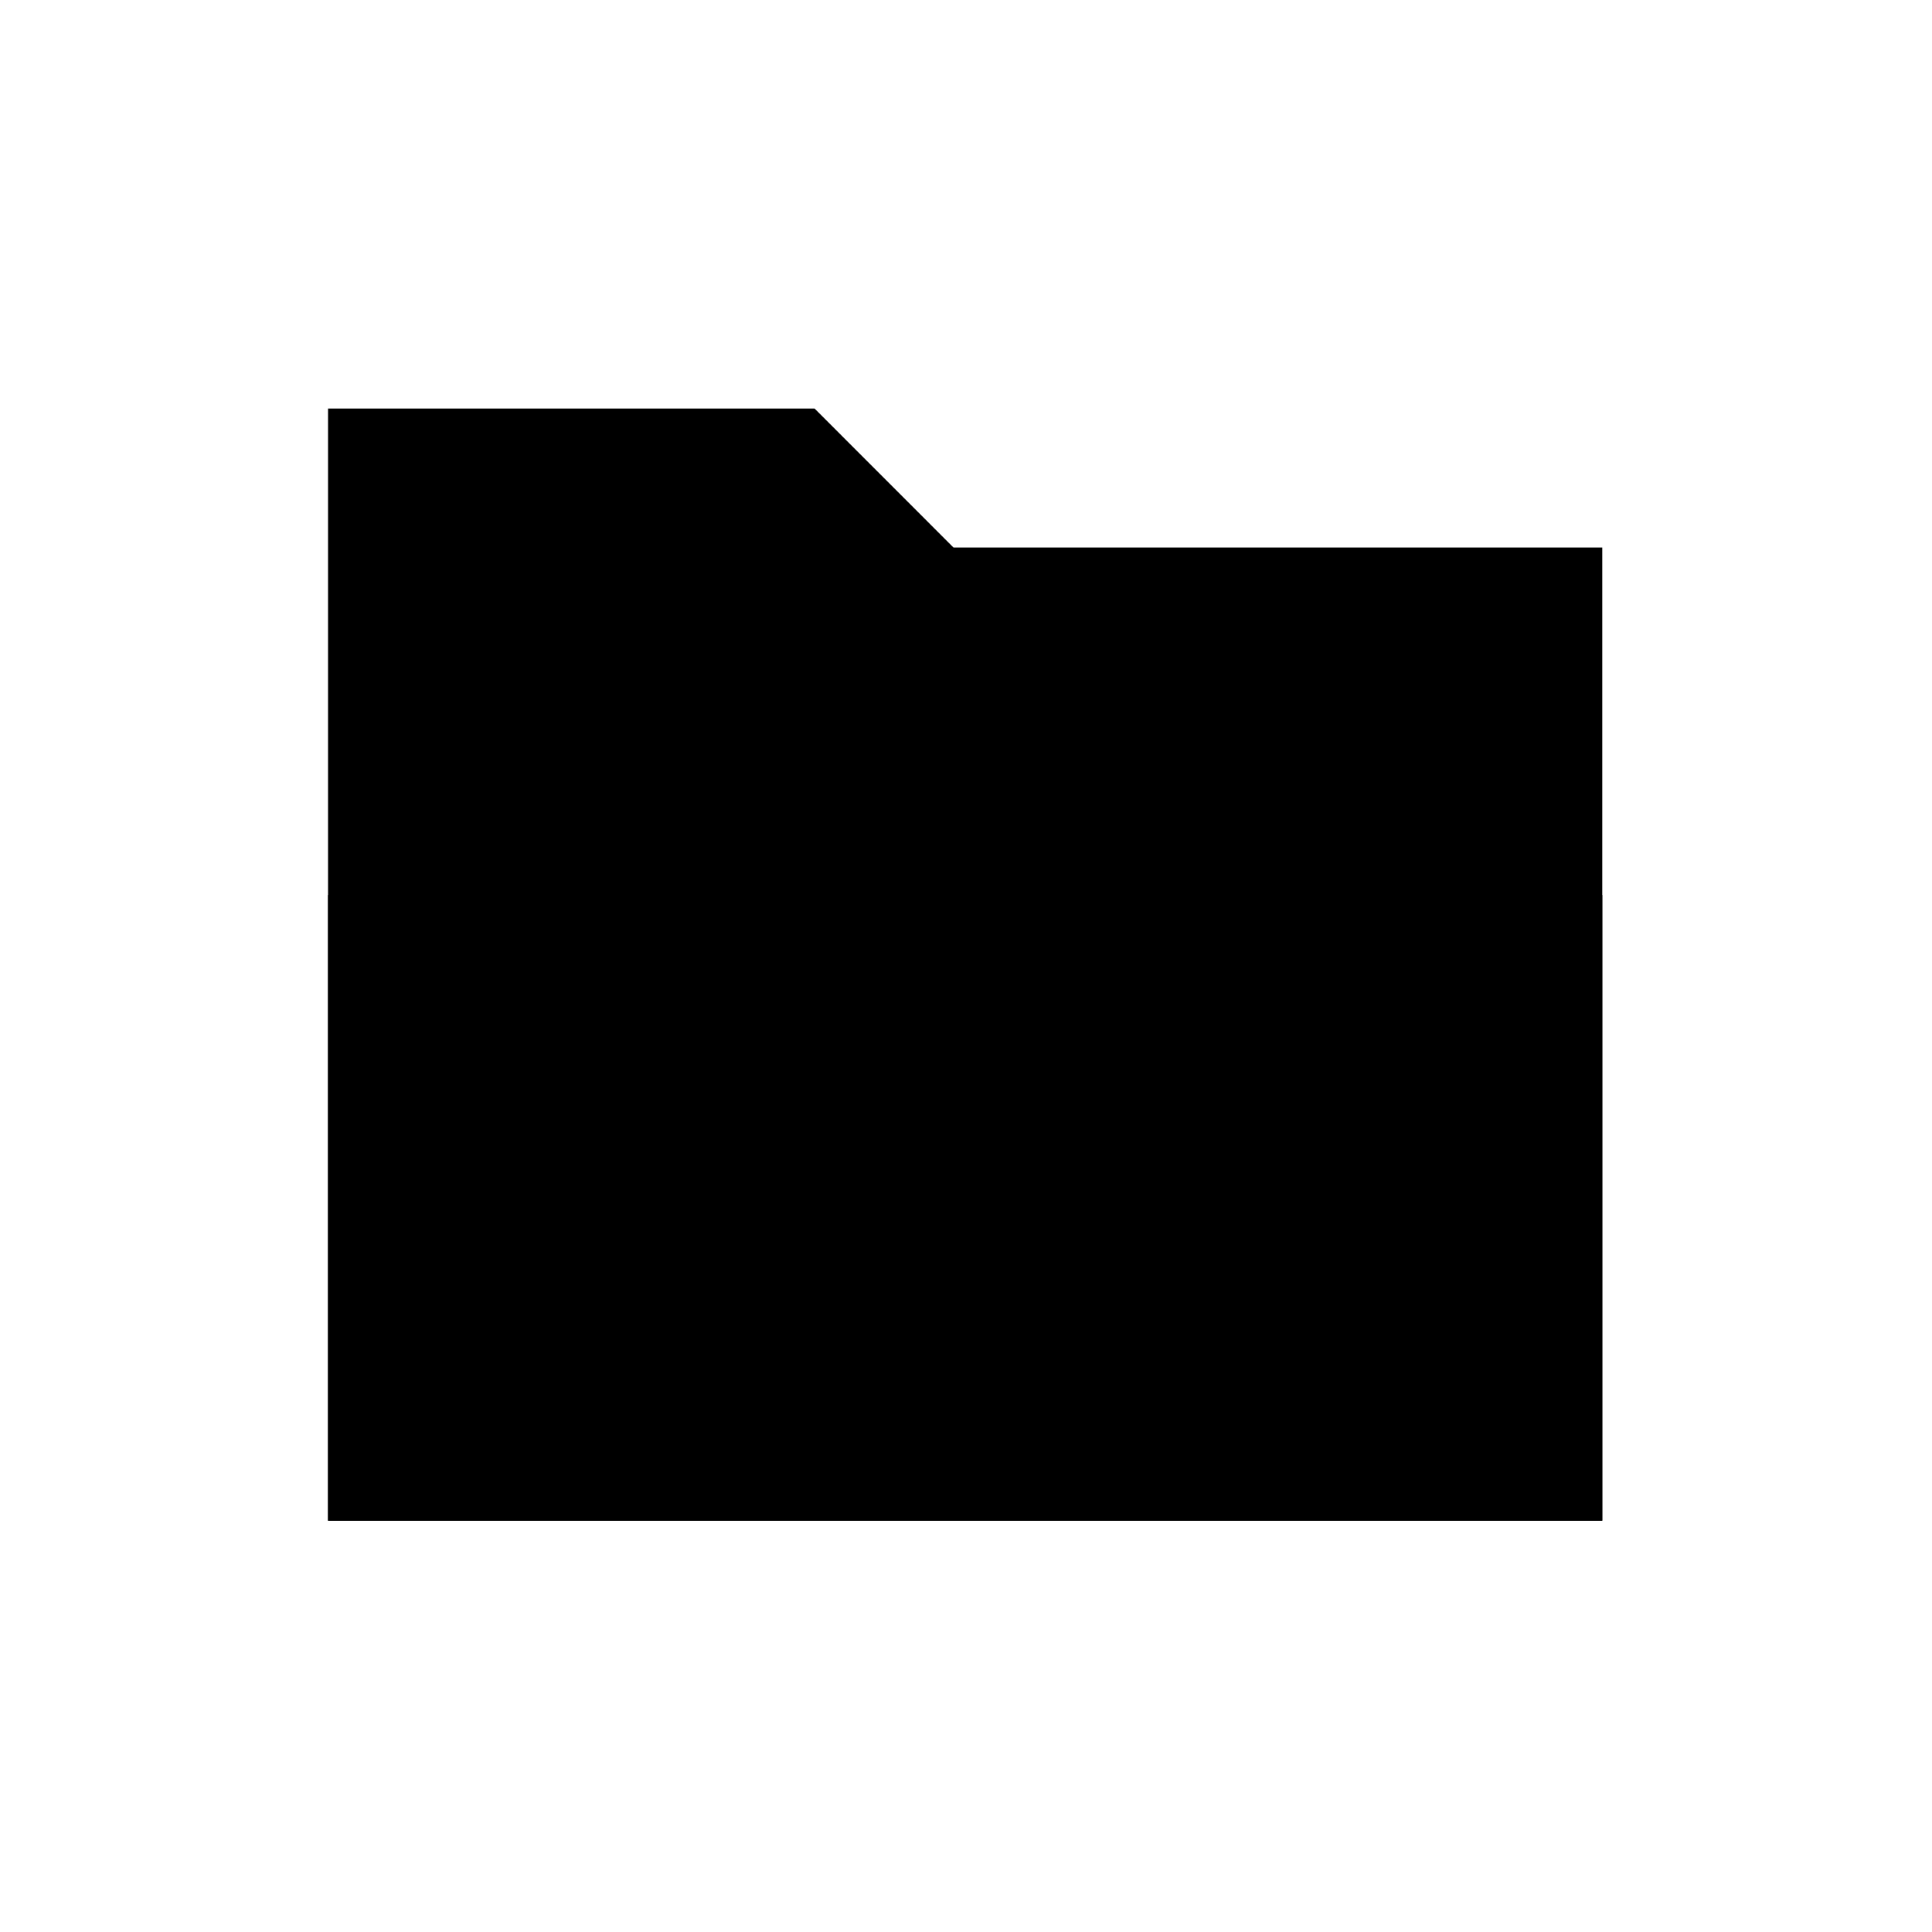 <?xml version="1.0" encoding="UTF-8"?>
<svg width="24px" height="24px" viewBox="0 0 24 24" version="1.1" xmlns="http://www.w3.org/2000/svg" xmlns:xlink="http://www.w3.org/1999/xlink">
  <polygon id="back" points="19.904 18.89 4.075 18.89 4.075 5.075 10.119 5.075 11.845 6.802 19.904 6.802"></polygon>
  <polygon id="front" points="4.075 18.89 19.904 18.89 19.904 11.118 4.075 11.118"></polygon>
</svg>
